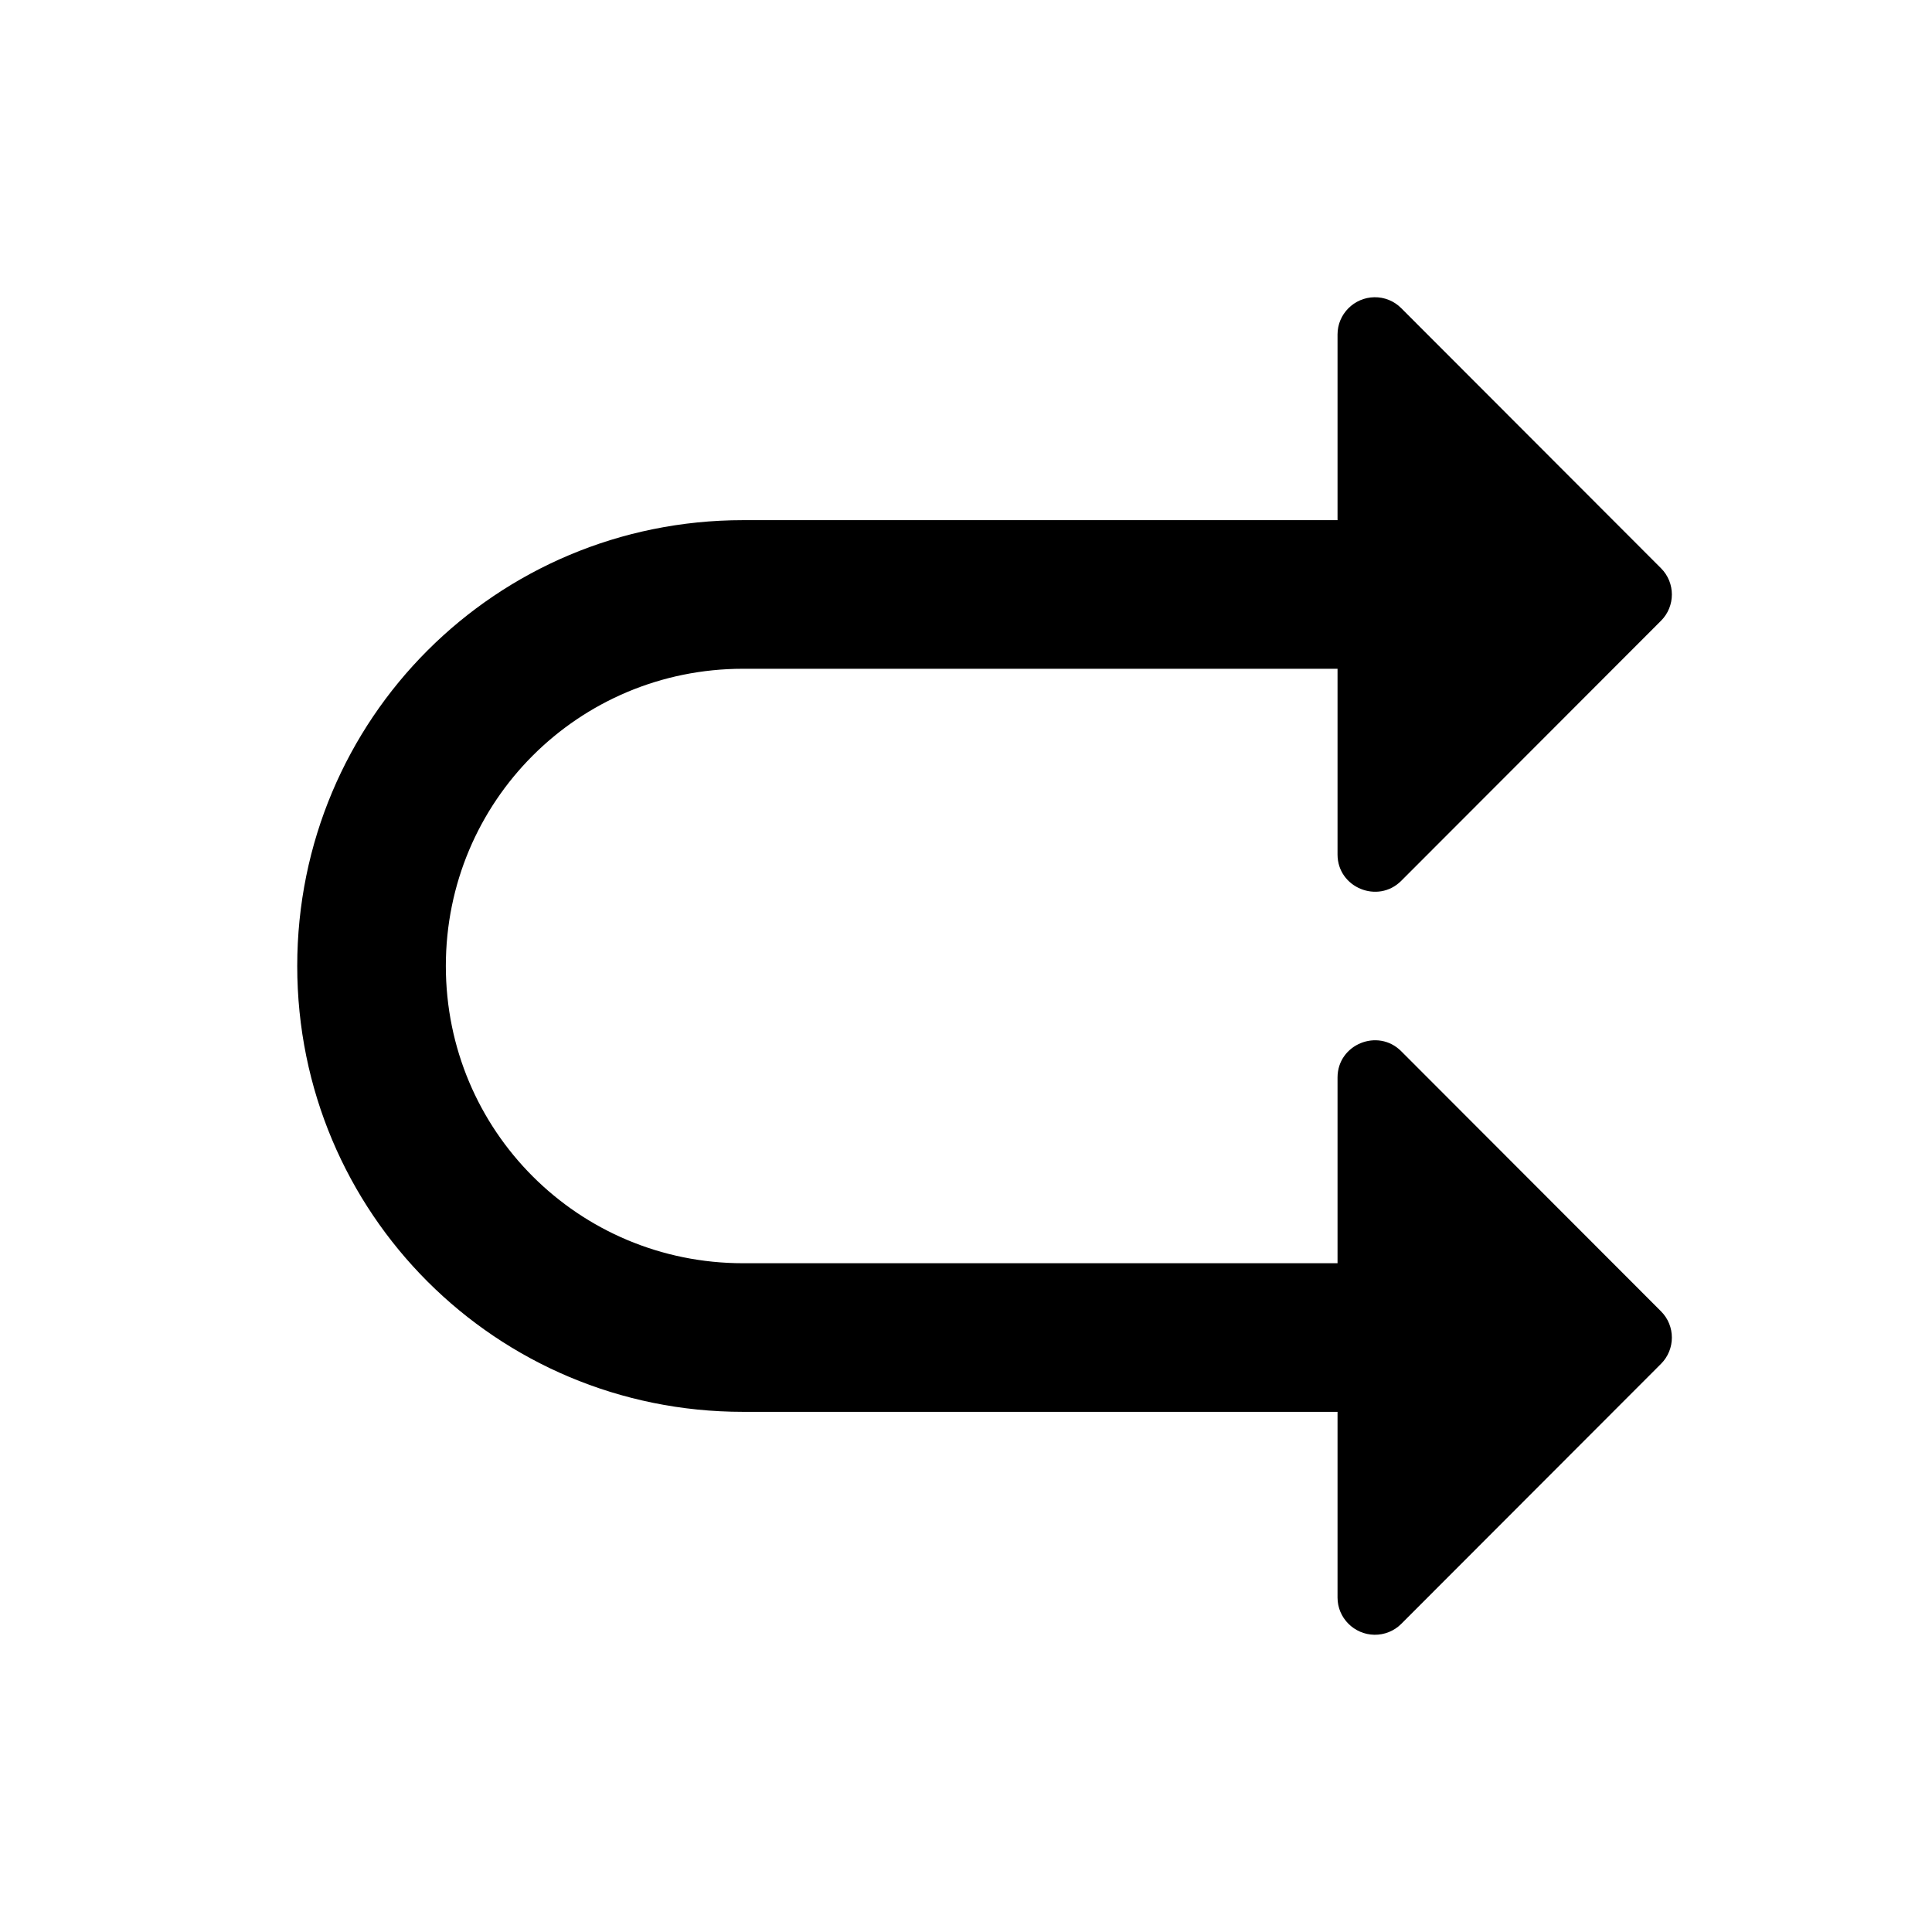 <svg width="26" height="26" viewBox="0 0 26 26" xmlns="http://www.w3.org/2000/svg">
<path d="m 18.496,4 c -0.273,0.004 -0.496,0.227 -0.496,0.5 v 2.5 h -8 c -3.324,0 -6,2.676 -6,6 0,3.324 2.676,6 6,6 h 8 v 2.5 c -10e-6,0.273 0.223,0.496 0.496,0.5 0.135,0.002 0.266,-0.051 0.361,-0.146 l 3.496,-3.5 c 0.195,-0.195 0.195,-0.512 0,-0.707 l -3.496,-3.5 C 18.543,13.832 18,14.055 18,14.5 V 17 H 10 C 7.784,17 6,15.216 6,13 6,10.784 7.784,9 10,9 h 8 V 11.5 c 1.7e-4,0.445 0.543,0.668 0.857,0.354 l 3.496,-3.5 c 0.195,-0.195 0.195,-0.512 0,-0.707 l -3.496,-3.5 C 18.762,4.051 18.631,3.998 18.496,4 Z" transform="" style="opacity: 1; fill: #000000; fill-opacity: 1; stroke: none; stroke-width: 1; stroke-linecap: round; stroke-linejoin: round; stroke-miterlimit: 4; stroke-dasharray: none; stroke-dashoffset: 0; stroke-opacity: 1;" />
</svg>